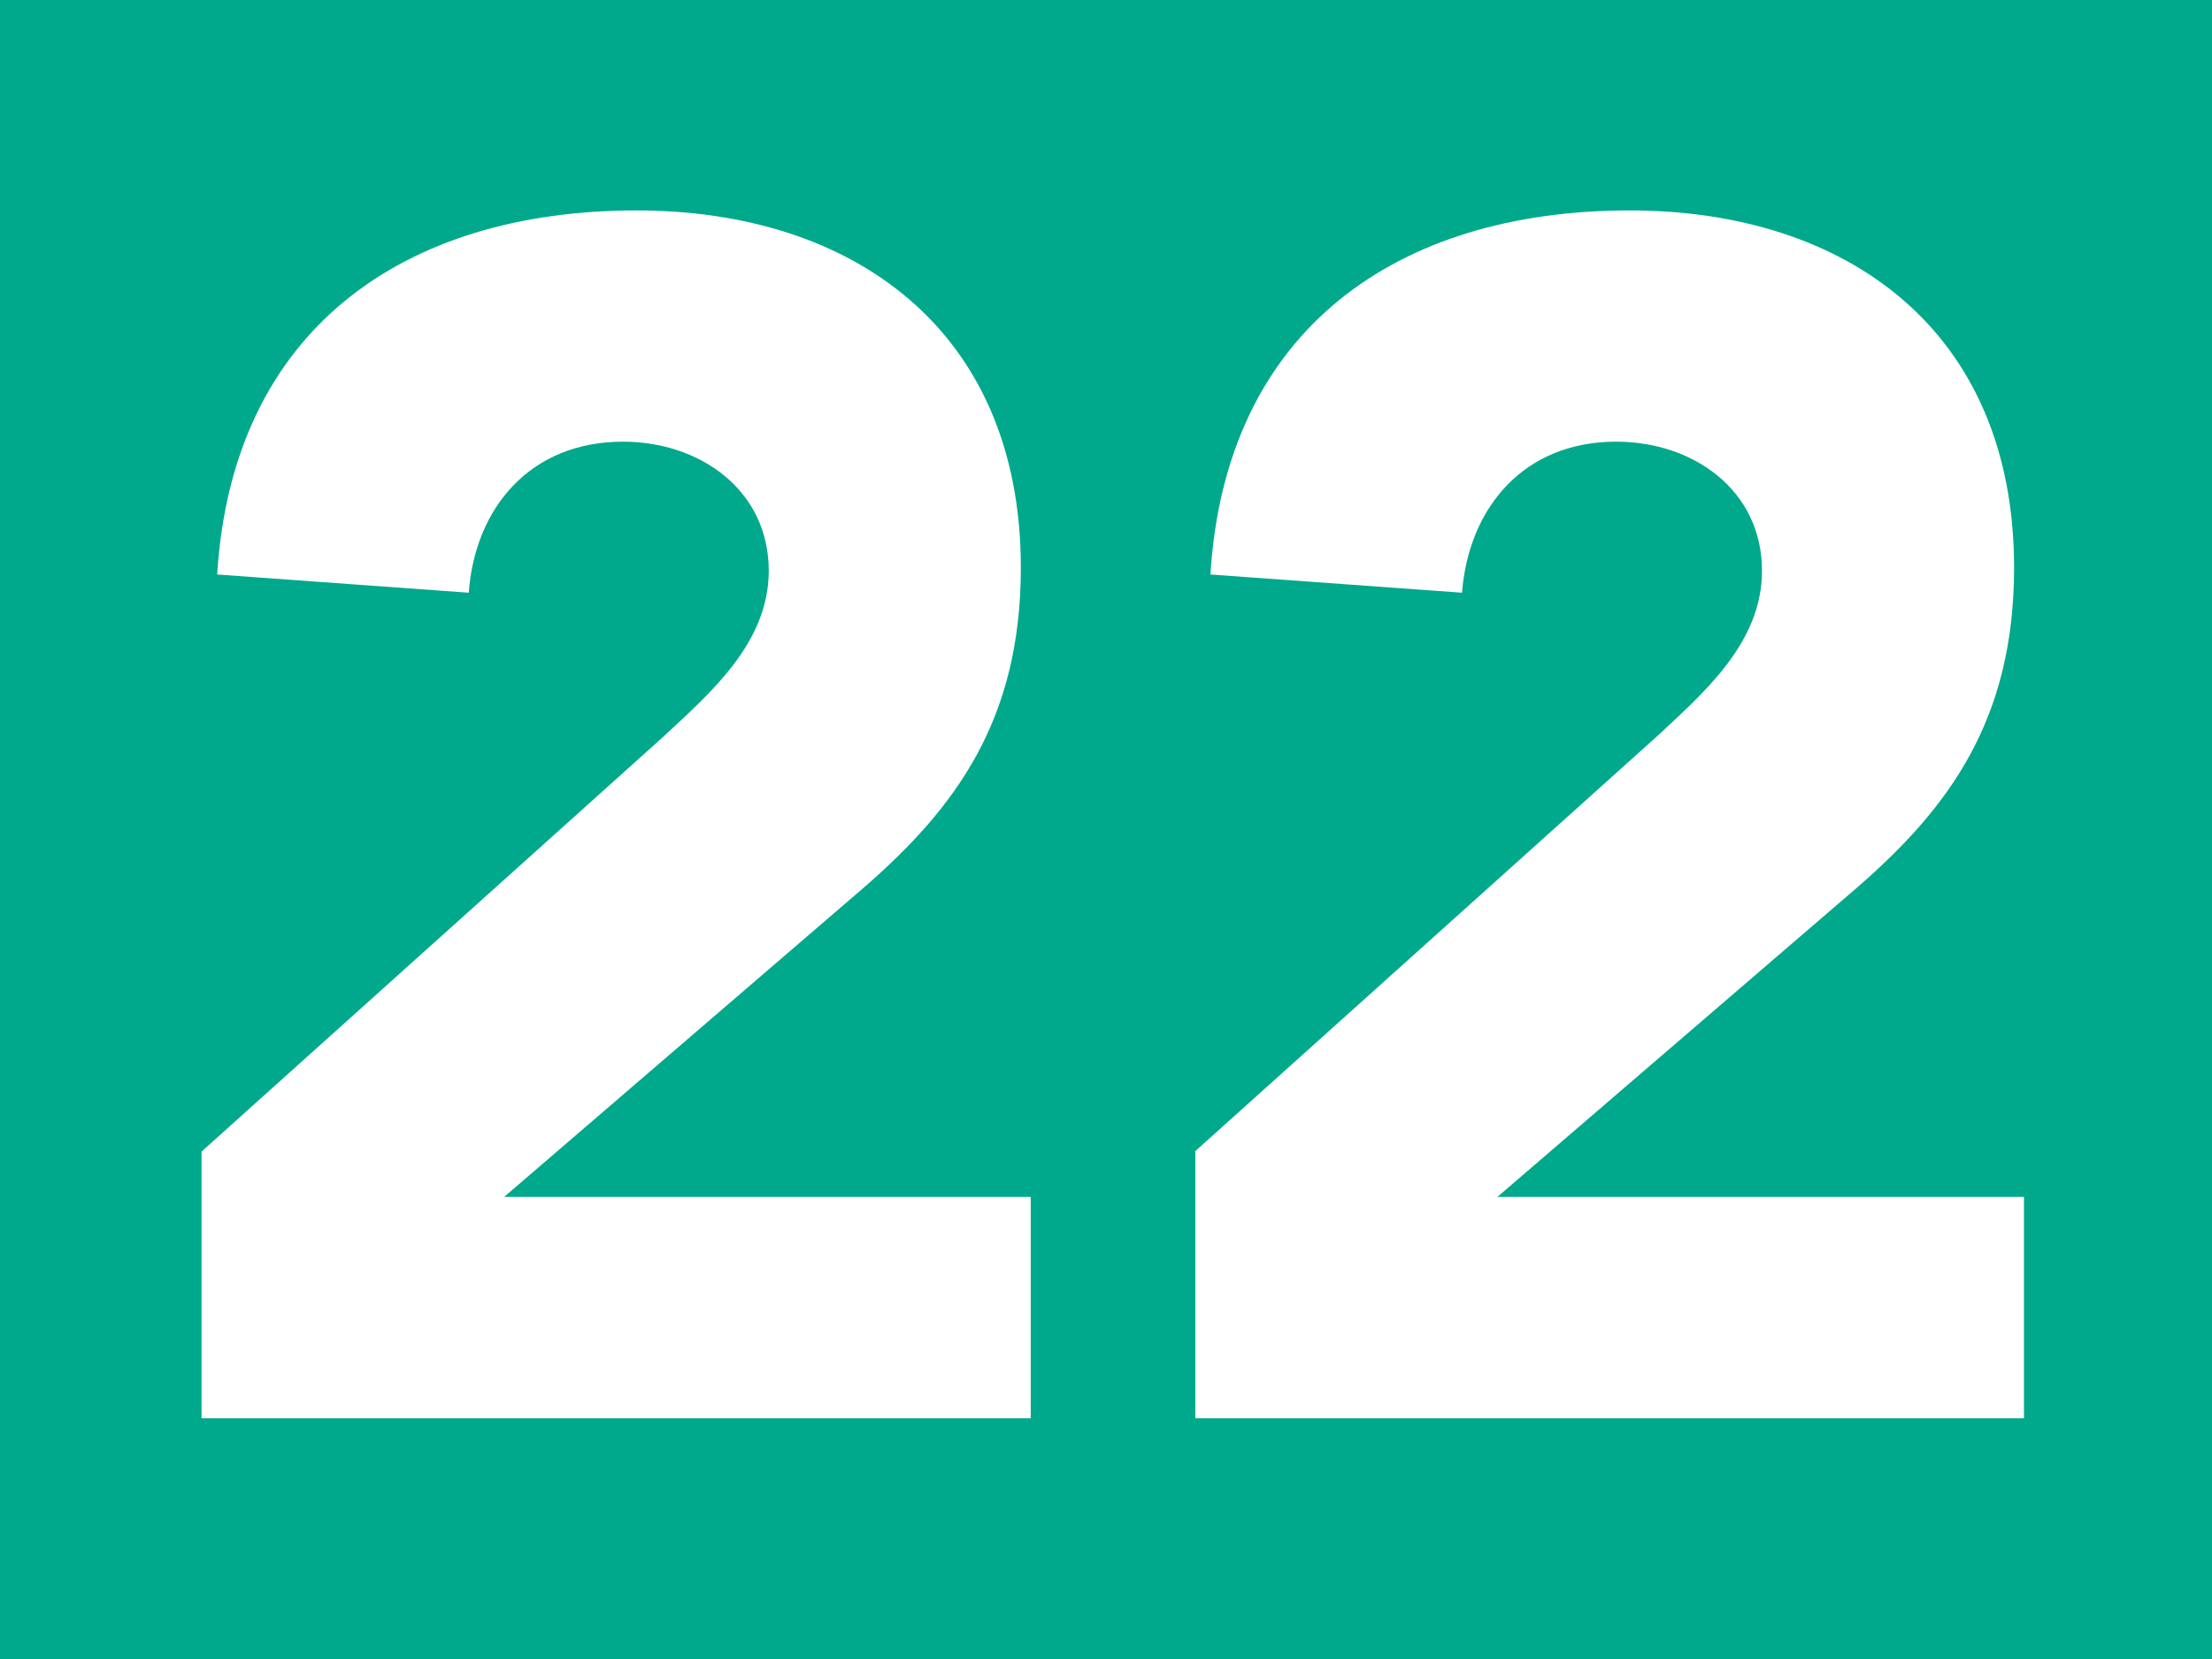 <?xml version="1.0" encoding="UTF-8"?>
<svg id="a" data-name="Calque 1" xmlns="http://www.w3.org/2000/svg" xmlns:xlink="http://www.w3.org/1999/xlink" viewBox="0 0 42.47 31.86">
  <defs>
    <clipPath id="b">
      <rect width="42.47" height="31.86" fill="#00a98b"/>
    </clipPath>
    <clipPath id="c">
      <rect y="0" width="42.47" height="31.86" fill="#00a98b"/>
    </clipPath>
  </defs>
  <rect width="42.47" height="31.86" fill="#00a98b"/>
  <g clip-path="url(#b)" fill="none">
    <rect y="0" width="42.47" height="31.85" fill="#00a98b"/>
    <g>
      <rect y="0" width="42.47" height="31.86" fill="#00a98b"/>
      <g clip-path="url(#c)" fill="none">
        <path d="m3.87,22.11l8.86-7.96c.9-.84,2.03-1.8,2.03-3.19,0-1.55-1.32-2.48-2.8-2.48-1.77,0-2.84,1.26-2.96,2.9l-4.83-.35c.29-4.7,3.58-6.99,8.05-6.99,4.15,0,7.38,2.29,7.38,6.86,0,2.93-1.26,4.61-2.99,6.12l-6.93,5.96h10.11v4.25H3.87v-5.12Z" fill="#fff"/>
        <path d="m22.94,22.11l8.86-7.96c.9-.84,2.03-1.8,2.03-3.19,0-1.55-1.32-2.48-2.8-2.48-1.77,0-2.83,1.26-2.96,2.9l-4.83-.35c.29-4.7,3.58-6.99,8.05-6.99,4.15,0,7.38,2.29,7.38,6.86,0,2.93-1.26,4.61-2.99,6.12l-6.93,5.96h10.11v4.25h-15.91v-5.12Z" fill="#fff"/>
      </g>
    </g>
  </g>
</svg>